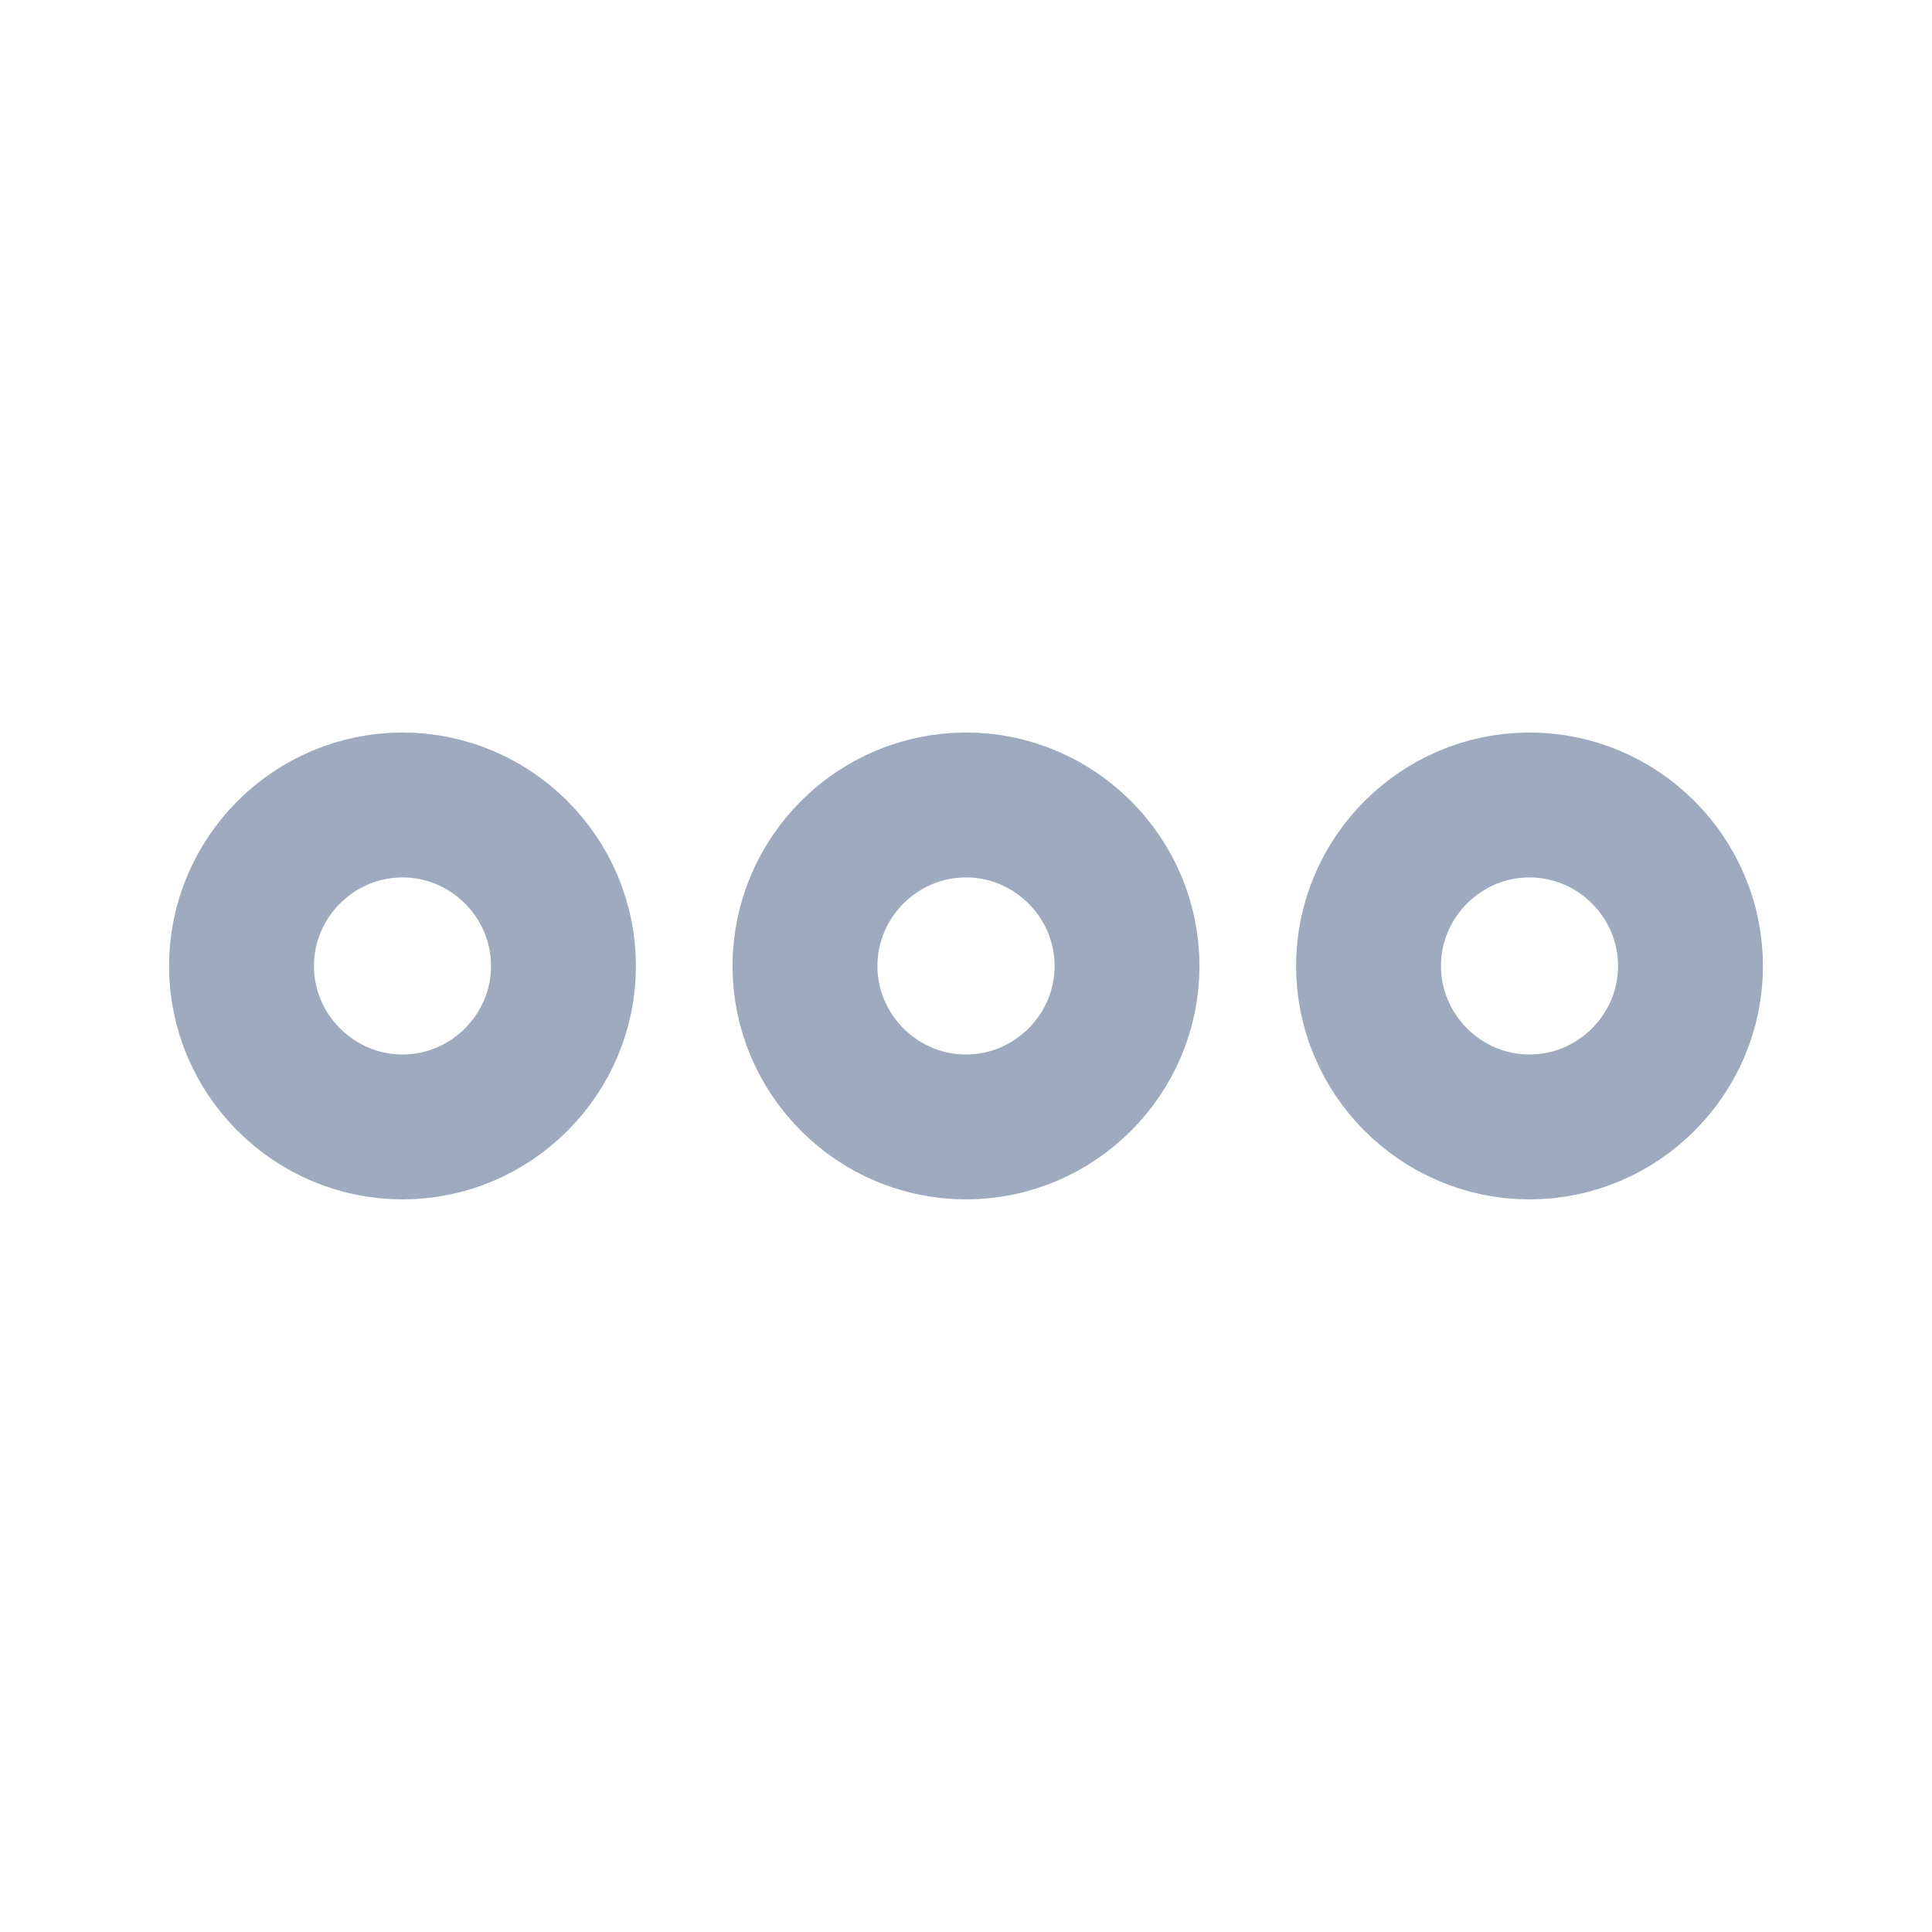 <svg width="20" height="20" viewBox="0 0 20 20" fill="none" xmlns="http://www.w3.org/2000/svg">
    <path
        d="M4.167 8.333C3.25 8.333 2.5 9.083 2.5 10C2.5 10.916 3.25 11.666 4.167 11.666C5.083 11.666 5.833 10.916 5.833 10C5.833 9.083 5.083 8.333 4.167 8.333Z"
        stroke="#9EABBE" stroke-width="1.5" />
    <path
        d="M15.833 8.333C14.917 8.333 14.167 9.083 14.167 10C14.167 10.916 14.917 11.666 15.833 11.666C16.75 11.666 17.5 10.916 17.5 10C17.5 9.083 16.75 8.333 15.833 8.333Z"
        stroke="#9EABBE" stroke-width="1.5" />
    <path
        d="M10 8.333C9.083 8.333 8.333 9.083 8.333 10C8.333 10.916 9.083 11.666 10 11.666C10.917 11.666 11.667 10.916 11.667 10C11.667 9.083 10.917 8.333 10 8.333Z"
        stroke="#9EABBE" stroke-width="1.5" />
</svg>
